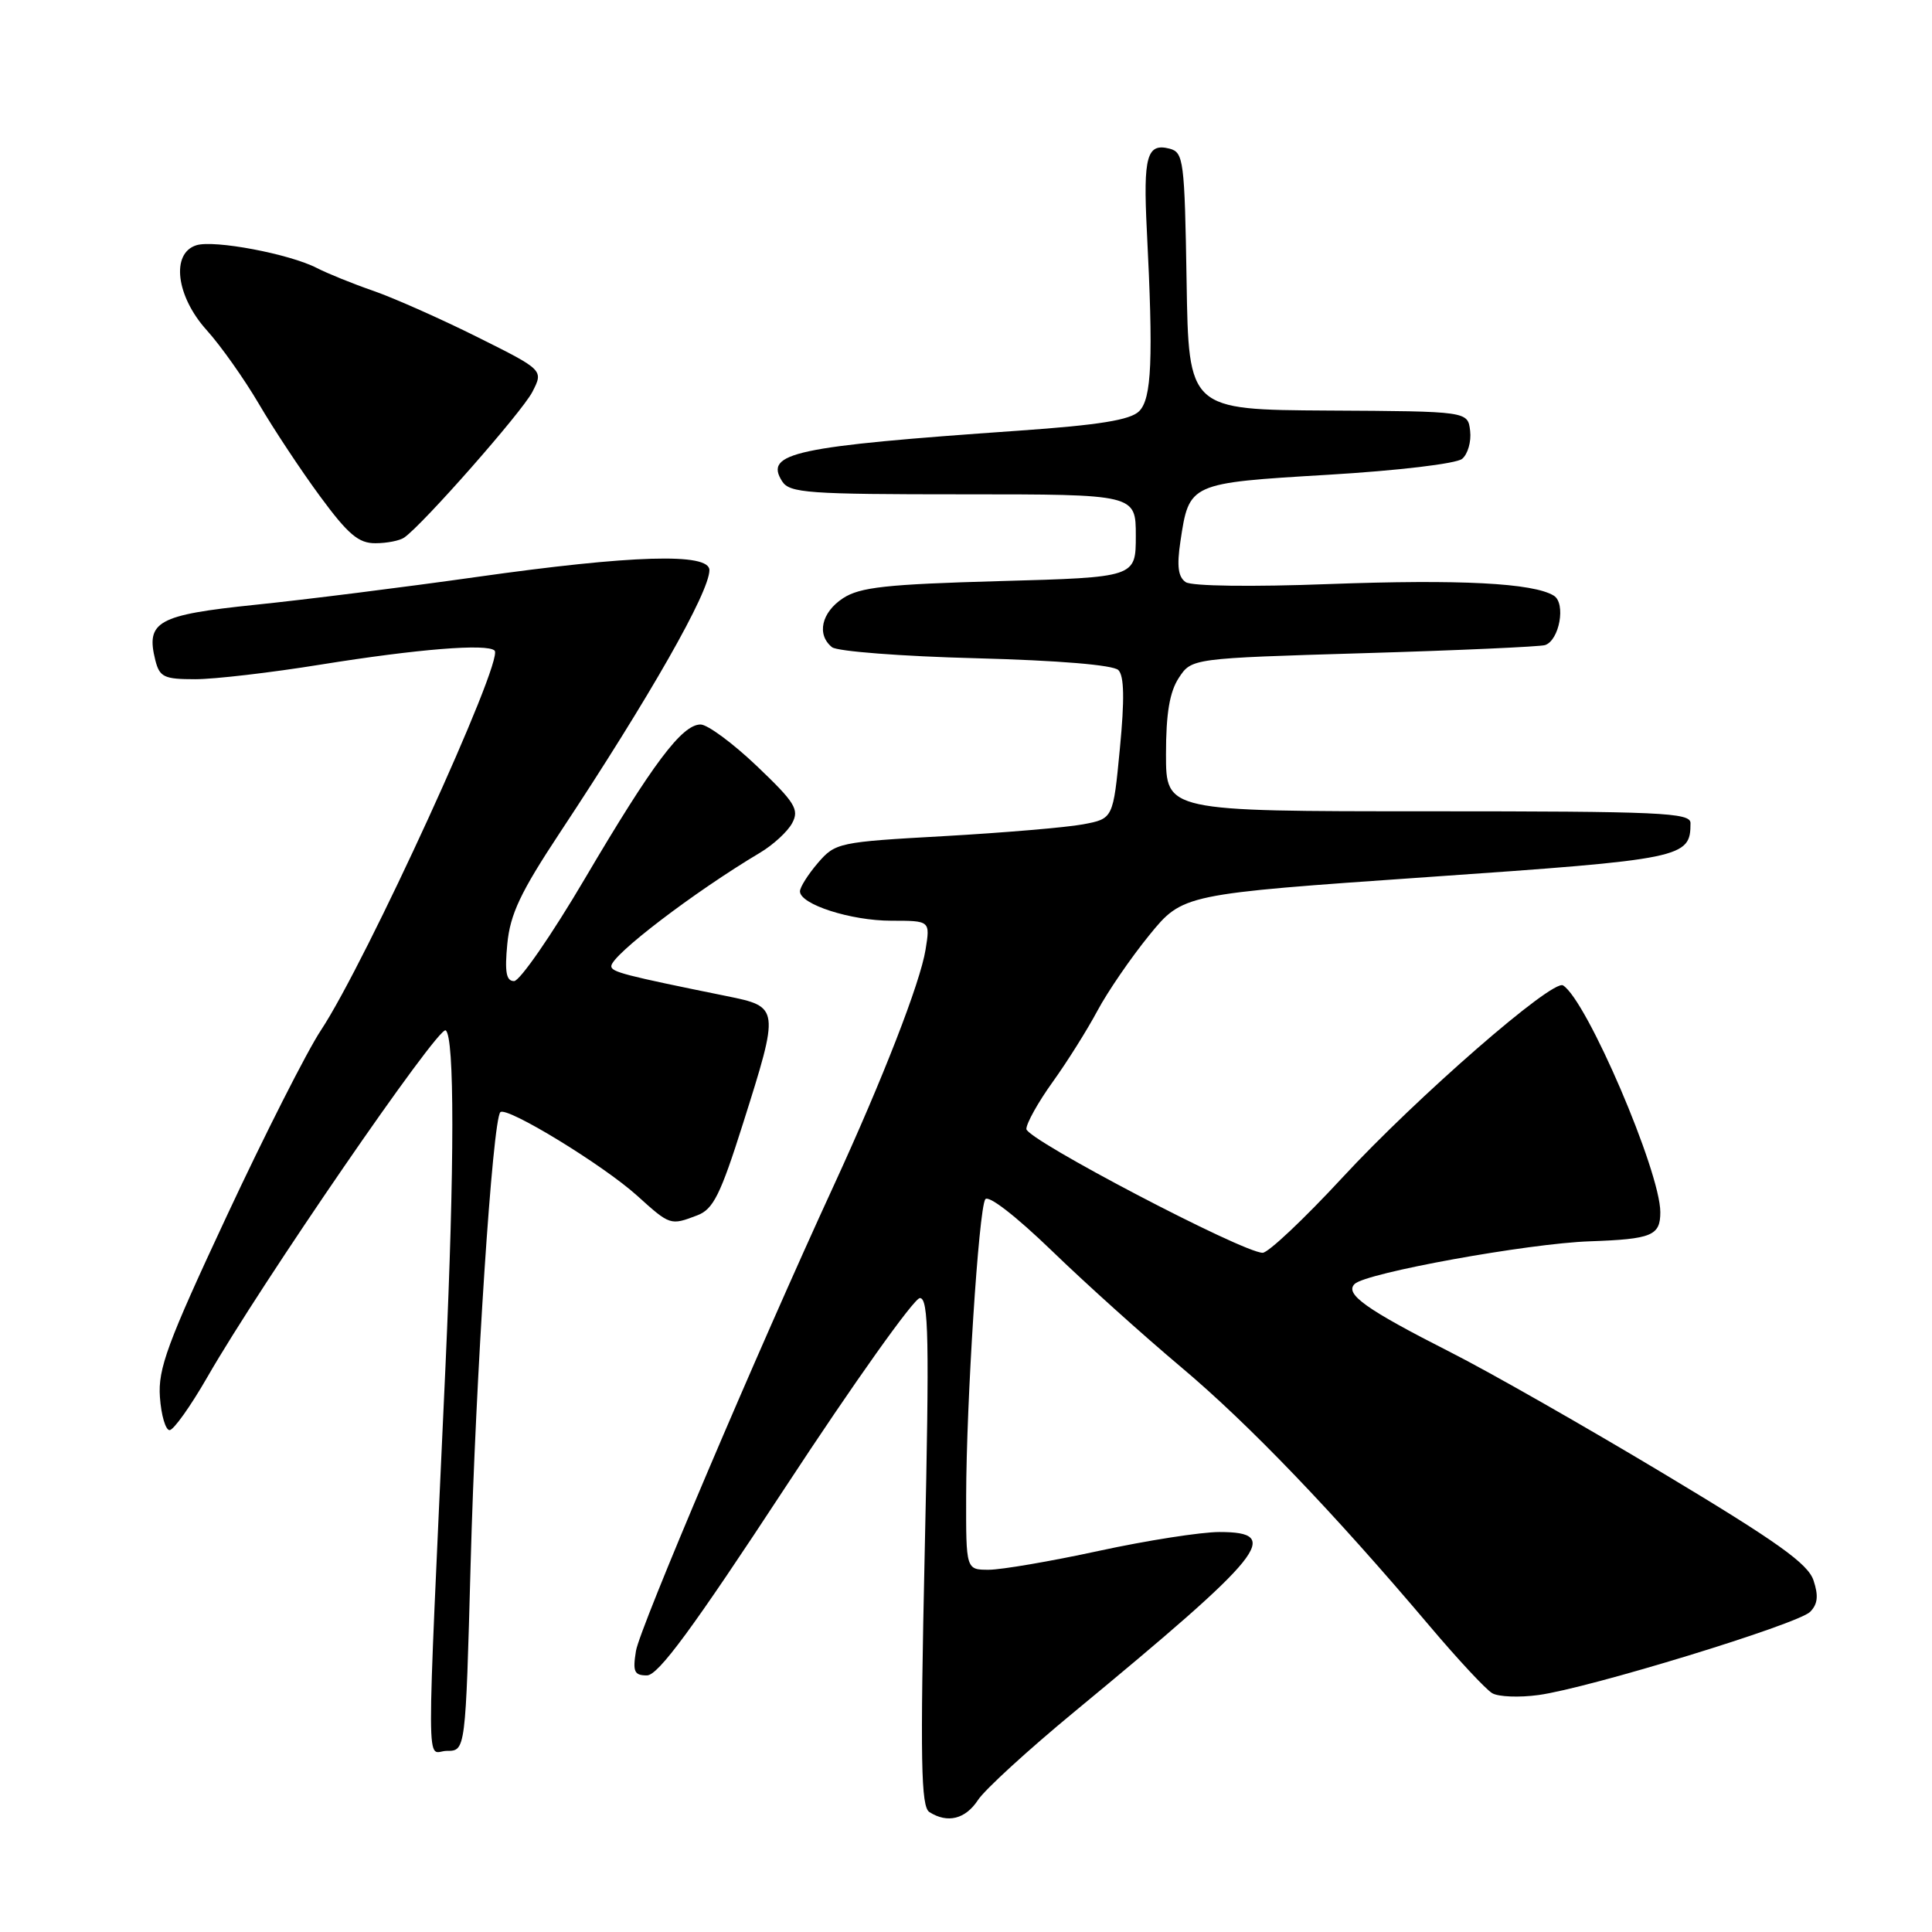 <?xml version="1.0" encoding="UTF-8" standalone="no"?>
<!DOCTYPE svg PUBLIC "-//W3C//DTD SVG 1.1//EN" "http://www.w3.org/Graphics/SVG/1.1/DTD/svg11.dtd" >
<svg xmlns="http://www.w3.org/2000/svg" xmlns:xlink="http://www.w3.org/1999/xlink" version="1.1" viewBox="0 0 256 256">
 <g >
 <path fill="currentColor"
d=" M 129.59 238.51 C 130.48 237.14 136.23 231.88 142.36 226.82 C 167.68 205.91 170.03 203.00 161.58 203.00 C 159.15 203.00 151.96 204.12 145.60 205.50 C 139.24 206.88 132.68 208.00 131.02 208.00 C 128.00 208.00 128.00 208.00 128.02 198.25 C 128.05 185.75 129.68 160.32 130.55 158.92 C 130.94 158.29 134.56 161.09 139.36 165.72 C 143.83 170.05 151.55 176.99 156.50 181.15 C 165.47 188.69 176.63 200.32 189.47 215.50 C 193.19 219.90 196.91 223.89 197.73 224.36 C 198.55 224.84 201.31 224.95 203.86 224.60 C 210.51 223.70 238.21 215.22 239.85 213.58 C 240.86 212.56 240.98 211.45 240.30 209.41 C 239.56 207.19 235.52 204.31 220.44 195.26 C 210.02 189.01 197.34 181.78 192.24 179.20 C 180.98 173.48 178.14 171.46 179.50 170.13 C 181.00 168.66 202.48 164.76 210.66 164.48 C 218.89 164.19 220.00 163.73 220.00 160.62 C 220.00 155.24 210.25 132.51 207.11 130.57 C 205.72 129.71 187.75 145.36 177.89 156.02 C 172.81 161.51 168.05 166.00 167.31 166.00 C 164.69 166.00 136.00 150.97 136.00 149.60 C 136.00 148.84 137.57 146.03 139.49 143.36 C 141.41 140.69 144.07 136.45 145.41 133.94 C 146.75 131.43 149.84 126.92 152.28 123.92 C 156.73 118.47 156.73 118.47 189.11 116.22 C 223.13 113.86 224.00 113.68 224.00 109.06 C 224.00 107.68 220.06 107.50 189.25 107.50 C 154.50 107.50 154.50 107.50 154.50 99.95 C 154.50 94.53 154.98 91.68 156.20 89.82 C 157.90 87.23 157.90 87.23 180.70 86.55 C 193.24 86.18 204.05 85.69 204.72 85.48 C 206.63 84.86 207.52 79.94 205.89 78.93 C 203.17 77.25 193.41 76.75 176.11 77.39 C 165.88 77.78 157.92 77.67 157.12 77.14 C 156.11 76.46 155.92 75.03 156.41 71.75 C 157.57 64.00 157.55 64.01 175.97 62.91 C 185.22 62.36 192.97 61.44 193.74 60.80 C 194.49 60.18 194.97 58.51 194.80 57.09 C 194.50 54.50 194.50 54.50 176.00 54.40 C 157.50 54.29 157.50 54.29 157.23 37.26 C 156.97 21.25 156.83 20.19 154.98 19.70 C 151.97 18.92 151.47 20.71 151.96 30.50 C 152.83 47.63 152.61 52.83 150.94 54.49 C 149.78 55.65 145.66 56.32 134.94 57.07 C 105.17 59.15 101.23 60.00 103.64 63.78 C 104.63 65.33 107.06 65.50 127.62 65.50 C 150.50 65.50 150.50 65.50 150.50 71.00 C 150.50 76.50 150.50 76.50 132.45 77.00 C 117.42 77.42 113.95 77.80 111.70 79.27 C 108.84 81.15 108.18 84.10 110.25 85.76 C 110.94 86.31 119.51 86.97 129.30 87.22 C 140.25 87.51 147.51 88.11 148.19 88.79 C 148.96 89.56 149.02 92.67 148.39 99.18 C 147.50 108.48 147.50 108.48 143.50 109.23 C 141.30 109.64 133.03 110.34 125.12 110.79 C 111.11 111.57 110.69 111.66 108.37 114.35 C 107.07 115.87 106.00 117.56 106.00 118.11 C 106.00 119.83 112.73 122.00 118.10 122.00 C 123.26 122.00 123.26 122.00 122.64 125.84 C 121.94 130.20 116.96 143.00 110.52 157.00 C 100.33 179.11 84.76 215.74 84.27 218.75 C 83.82 221.51 84.04 222.00 85.72 222.00 C 87.22 222.00 91.79 215.78 104.11 197.00 C 113.12 183.26 121.12 172.01 121.89 172.00 C 123.05 172.00 123.16 177.28 122.53 205.63 C 121.92 233.39 122.03 239.41 123.15 240.11 C 125.56 241.64 127.92 241.05 129.59 238.51 Z  M 62.36 207.25 C 63.02 182.57 65.27 148.40 66.30 147.37 C 67.12 146.55 79.94 154.38 84.43 158.44 C 88.79 162.38 88.83 162.40 92.39 161.04 C 94.51 160.24 95.46 158.33 98.45 148.88 C 103.32 133.49 103.31 133.41 96.25 131.98 C 82.69 129.23 81.00 128.79 81.00 128.02 C 81.00 126.57 92.02 118.16 100.69 113.00 C 102.44 111.96 104.37 110.19 104.97 109.06 C 105.93 107.27 105.35 106.33 100.29 101.51 C 97.11 98.48 93.75 96.00 92.83 96.00 C 90.37 96.00 86.49 101.17 77.50 116.42 C 73.10 123.89 68.88 129.99 68.12 130.00 C 67.08 130.00 66.86 128.82 67.22 125.08 C 67.60 121.12 68.97 118.23 74.19 110.33 C 86.15 92.25 94.00 78.46 94.00 75.54 C 94.00 73.23 83.75 73.54 63.10 76.46 C 53.54 77.81 40.35 79.47 33.80 80.14 C 20.87 81.48 19.30 82.35 20.58 87.48 C 21.15 89.72 21.73 90.00 25.86 90.00 C 28.41 90.00 35.90 89.13 42.50 88.06 C 55.33 86.00 64.58 85.25 65.54 86.21 C 66.81 87.48 48.49 127.51 42.52 136.52 C 40.69 139.28 35.07 150.37 30.03 161.16 C 22.16 178.00 20.92 181.38 21.19 185.13 C 21.36 187.53 21.94 189.50 22.47 189.50 C 23.00 189.50 25.25 186.34 27.47 182.48 C 34.56 170.12 58.07 135.92 59.05 136.53 C 60.24 137.27 60.23 154.42 59.03 181.00 C 56.45 237.82 56.43 232.00 59.21 232.00 C 61.69 232.00 61.69 232.00 62.36 207.25 Z  M 53.56 71.23 C 56.04 69.51 69.15 54.61 70.53 51.95 C 72.03 49.04 72.03 49.04 63.27 44.67 C 58.44 42.26 52.25 39.51 49.50 38.55 C 46.75 37.60 43.38 36.23 42.00 35.52 C 38.40 33.65 28.36 31.75 26.01 32.50 C 22.63 33.57 23.33 39.25 27.39 43.75 C 29.25 45.81 32.36 50.21 34.31 53.53 C 36.25 56.85 39.90 62.36 42.42 65.78 C 46.12 70.81 47.52 72.00 49.75 71.98 C 51.26 71.98 52.98 71.64 53.56 71.23 Z "/>
</g>
</svg>